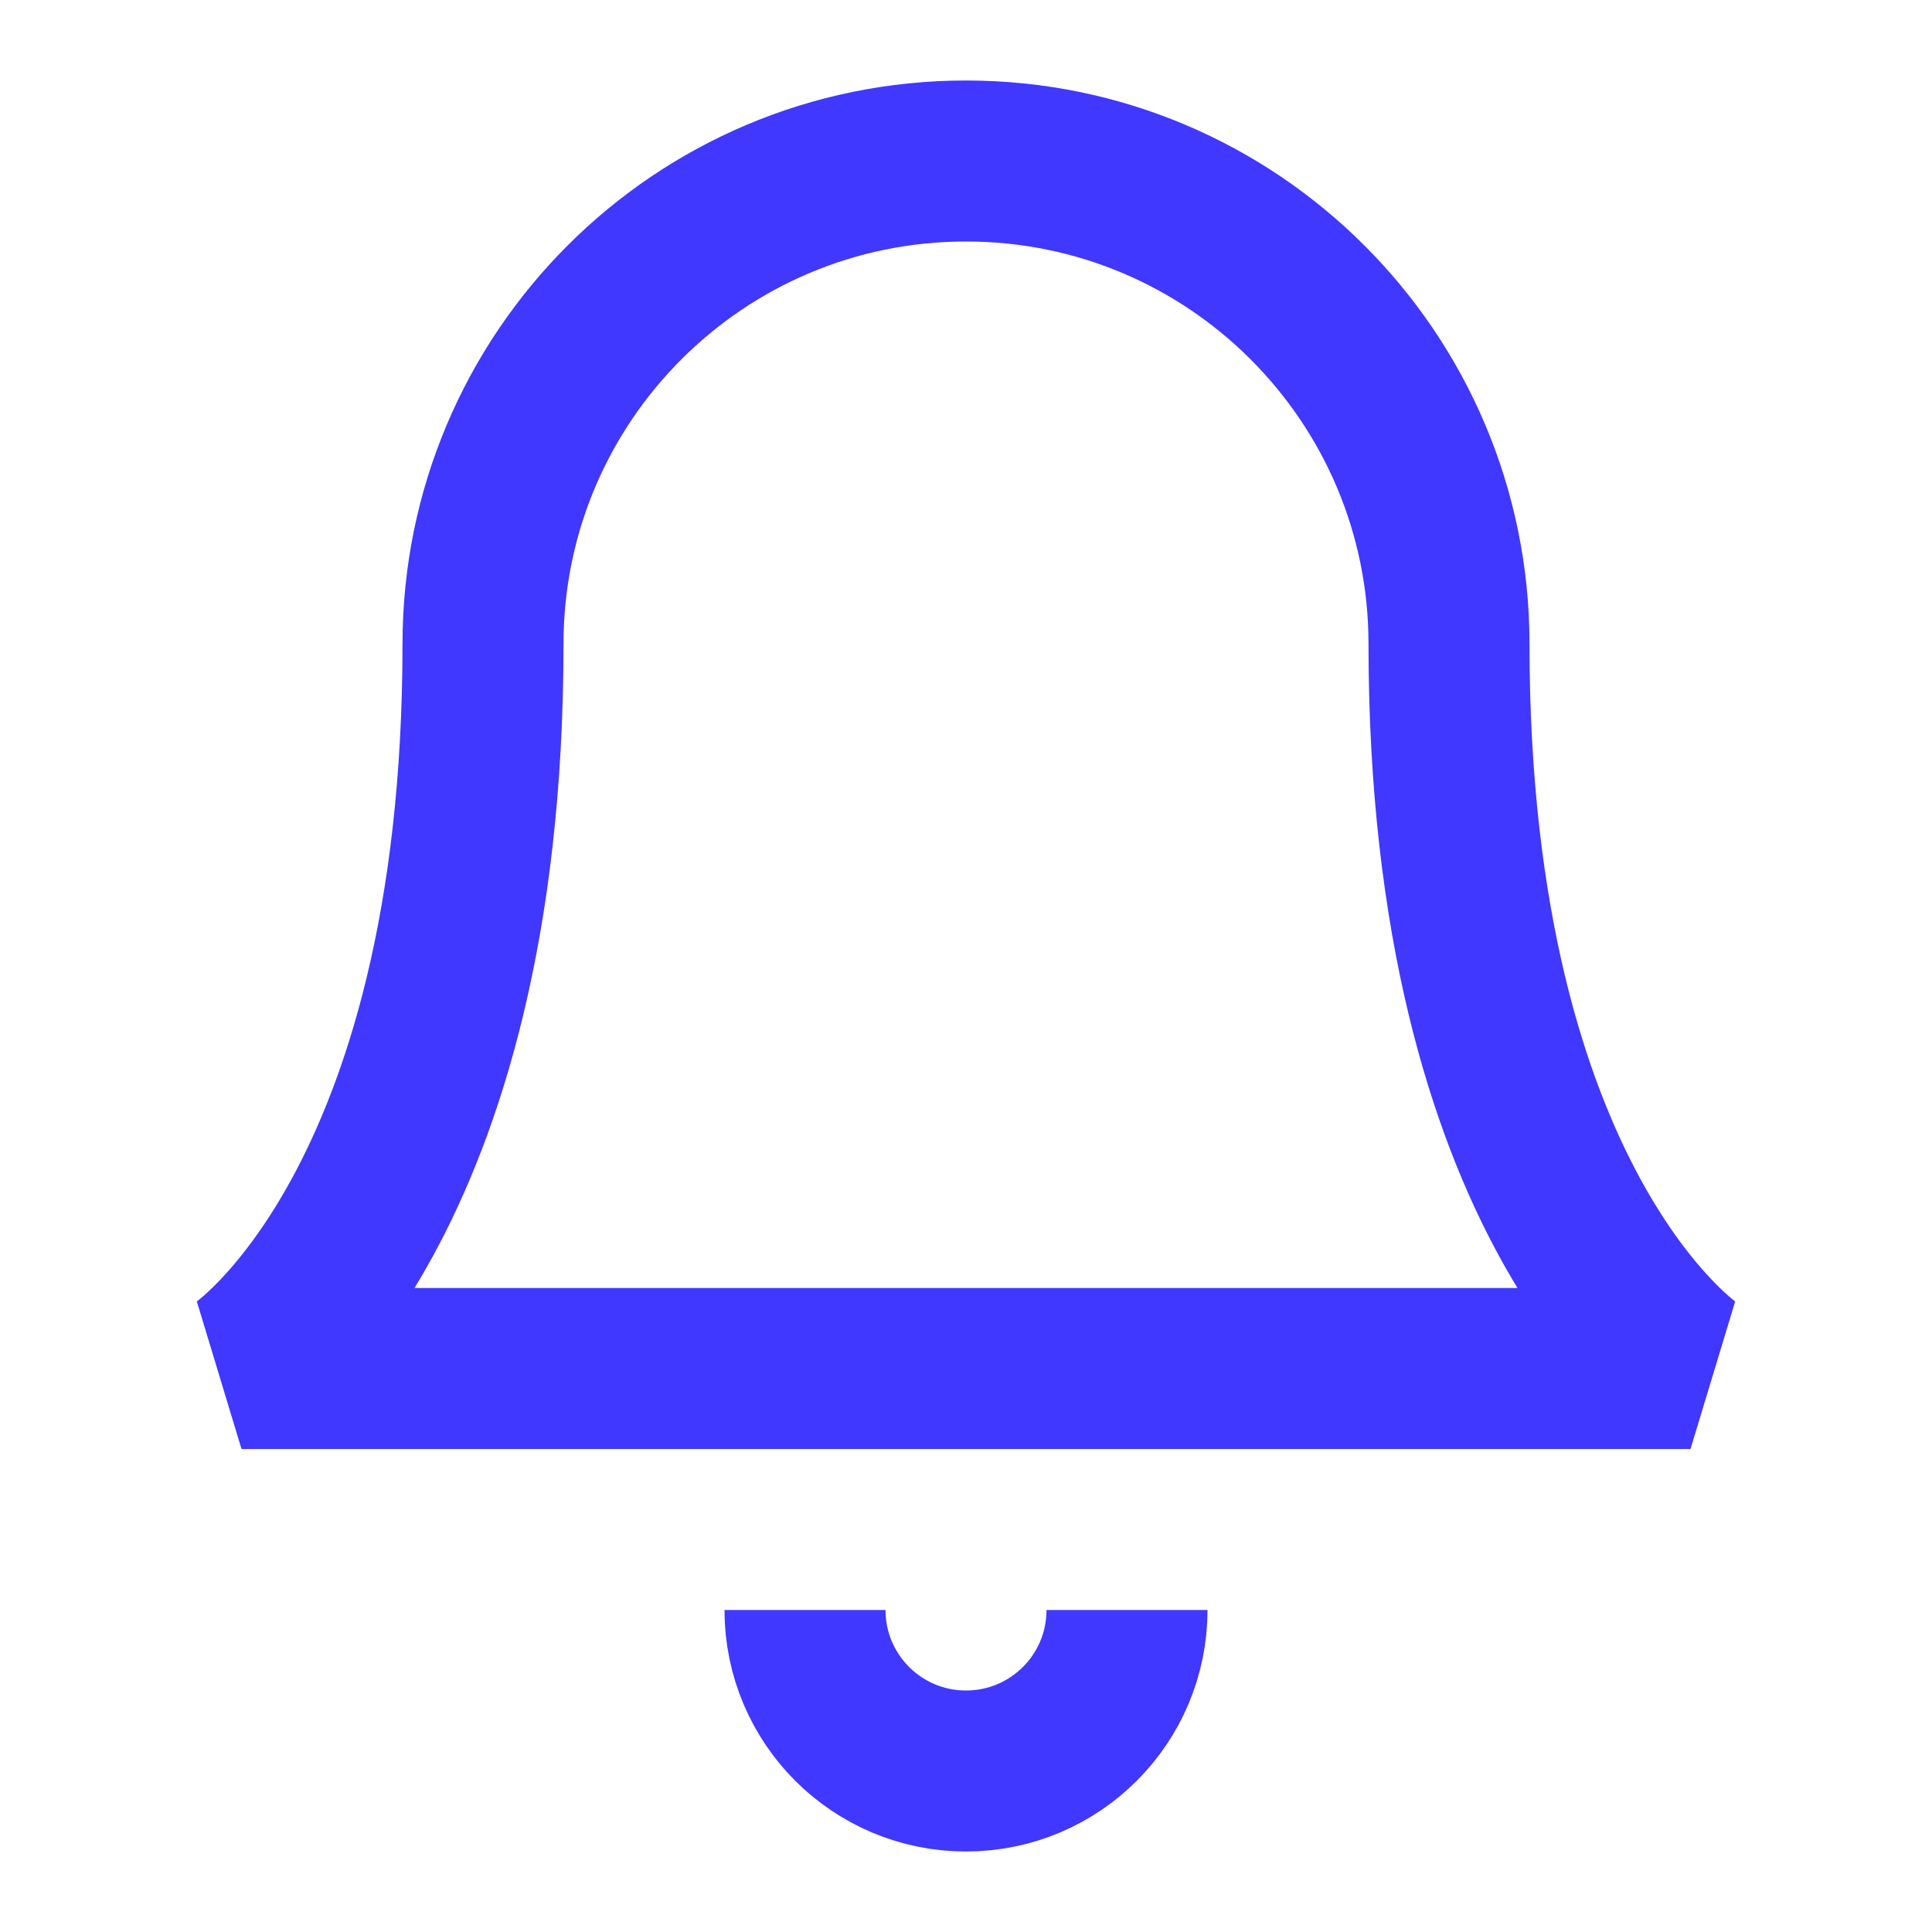 <?xml version="1.0" encoding="UTF-8"?>
<svg width="24px" height="24px" viewBox="0 0 24 24" version="1.1" xmlns="http://www.w3.org/2000/svg" xmlns:xlink="http://www.w3.org/1999/xlink">
    <!-- Generator: Sketch 59.1 (86144) - https://sketch.com -->
    <title>icons/system/line/blue/bell</title>
    <desc>Created with Sketch.</desc>
    <g id="icons/system/line/blue/bell" stroke="none" stroke-width="1" fill="none" fill-rule="evenodd">
        <g id="bell" transform="translate(3, 2)" stroke="#4038FF" stroke-width="2">
            <path d="M15,6 C15,2.686 12.314,0 9,0 C5.686,0 3,2.686 3,6 C3,13 0,15 0,15 L18,15 C18,15 15,13 15,6" id="Path" stroke-linejoin="bevel"></path>
            <path d="M7,18 C7,19.105 7.895,20 9,20 L9,20 C10.105,20 11,19.105 11,18" id="Path"></path>
        </g>
    </g>
</svg>